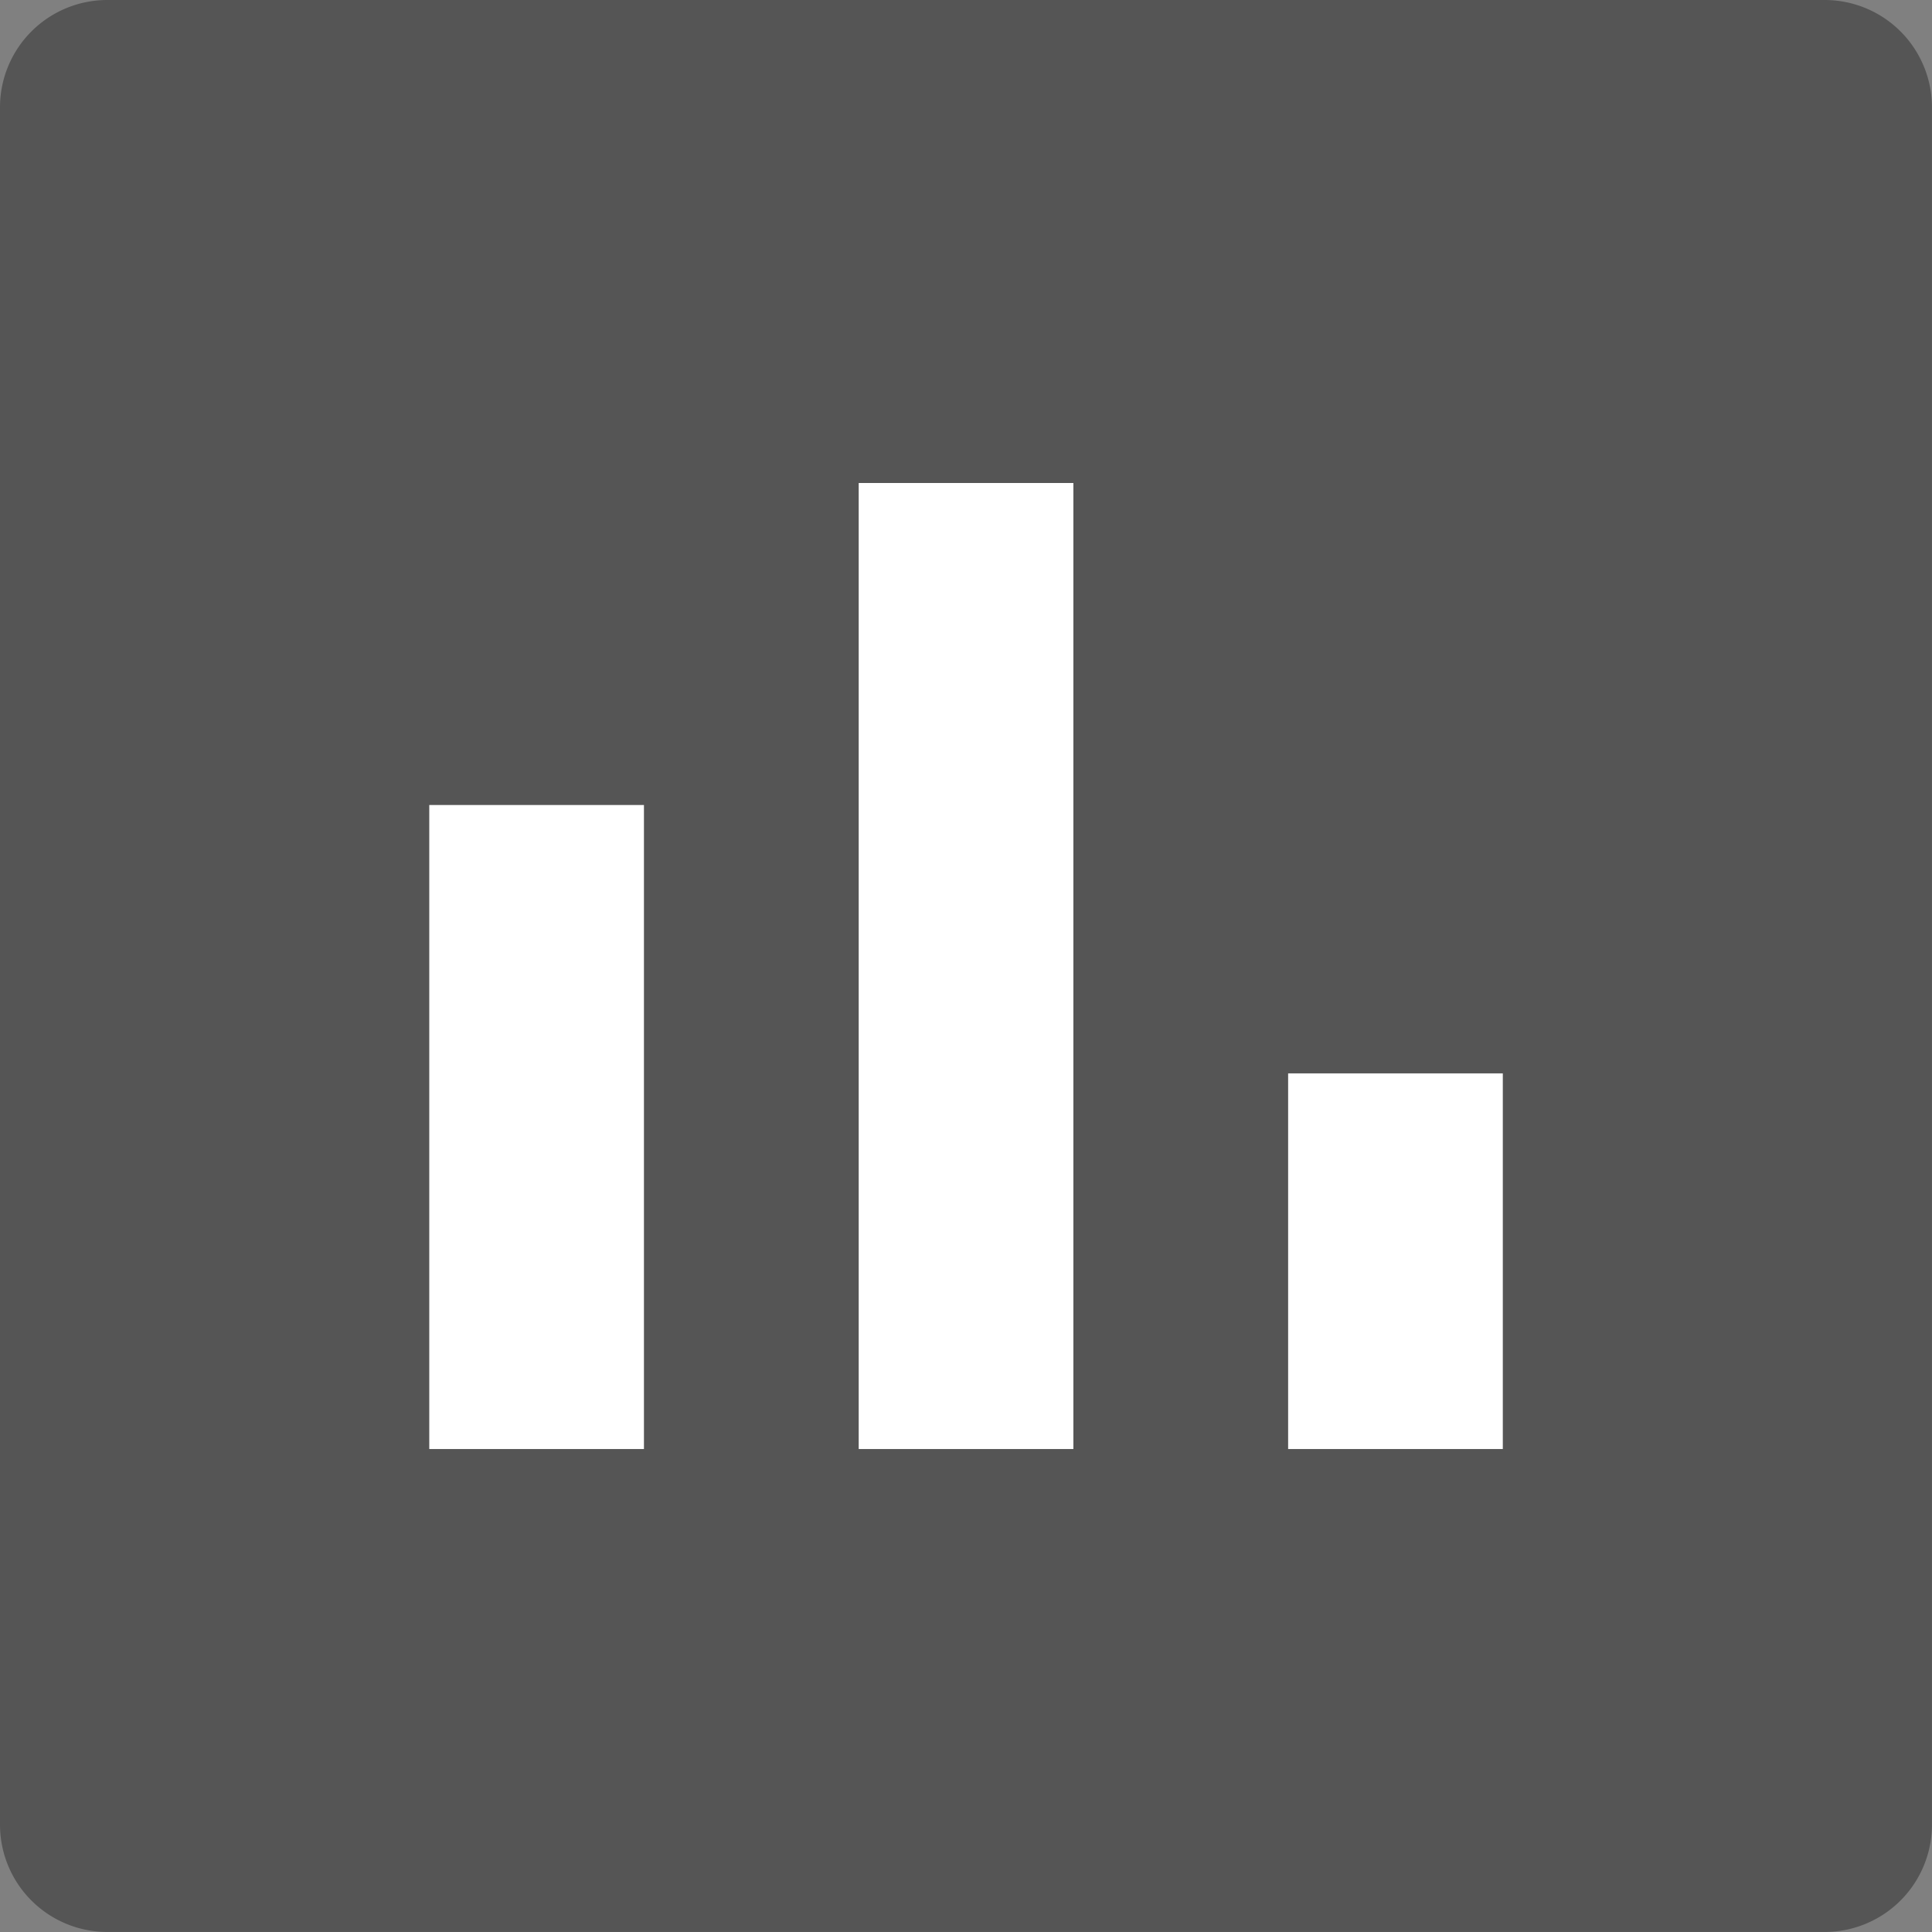 <?xml version="1.0" encoding="UTF-8"?>
<svg xmlns="http://www.w3.org/2000/svg" width="49.039" height="49.039" viewBox="0 0 49.039 49.039">
  <rect x="0" y="0" width="49.039" height="49.039" fill="#808080" stroke="none"/>
  <g id="数据表" transform="translate(-128 -128)">
    <path id="路径_1095" d="M214.257,214.257h-43.59v-43.59h43.59v43.59Z" transform="translate(-39.943 -39.942)" fill="#555"></path>
    <path id="路径_1096" d="M128,130.725A2.724,2.724,0,0,1,130.724,128h43.59a2.724,2.724,0,0,1,2.724,2.724v43.59a2.724,2.724,0,0,1-2.724,2.724h-43.59A2.724,2.724,0,0,1,128,174.315v-43.59Zm5.449,2.724v38.142H171.59V133.449H133.449Z" fill="#555"></path>
    <path id="路径_1097" d="M309.565,344.52V320h5.449v24.52Zm-10.9,0V328.173h5.449V344.52Zm21.8,0v-9.535h5.449v9.535Z" transform="translate(-159.769 -179.74)" fill="#fff"></path>
  </g>
</svg>
